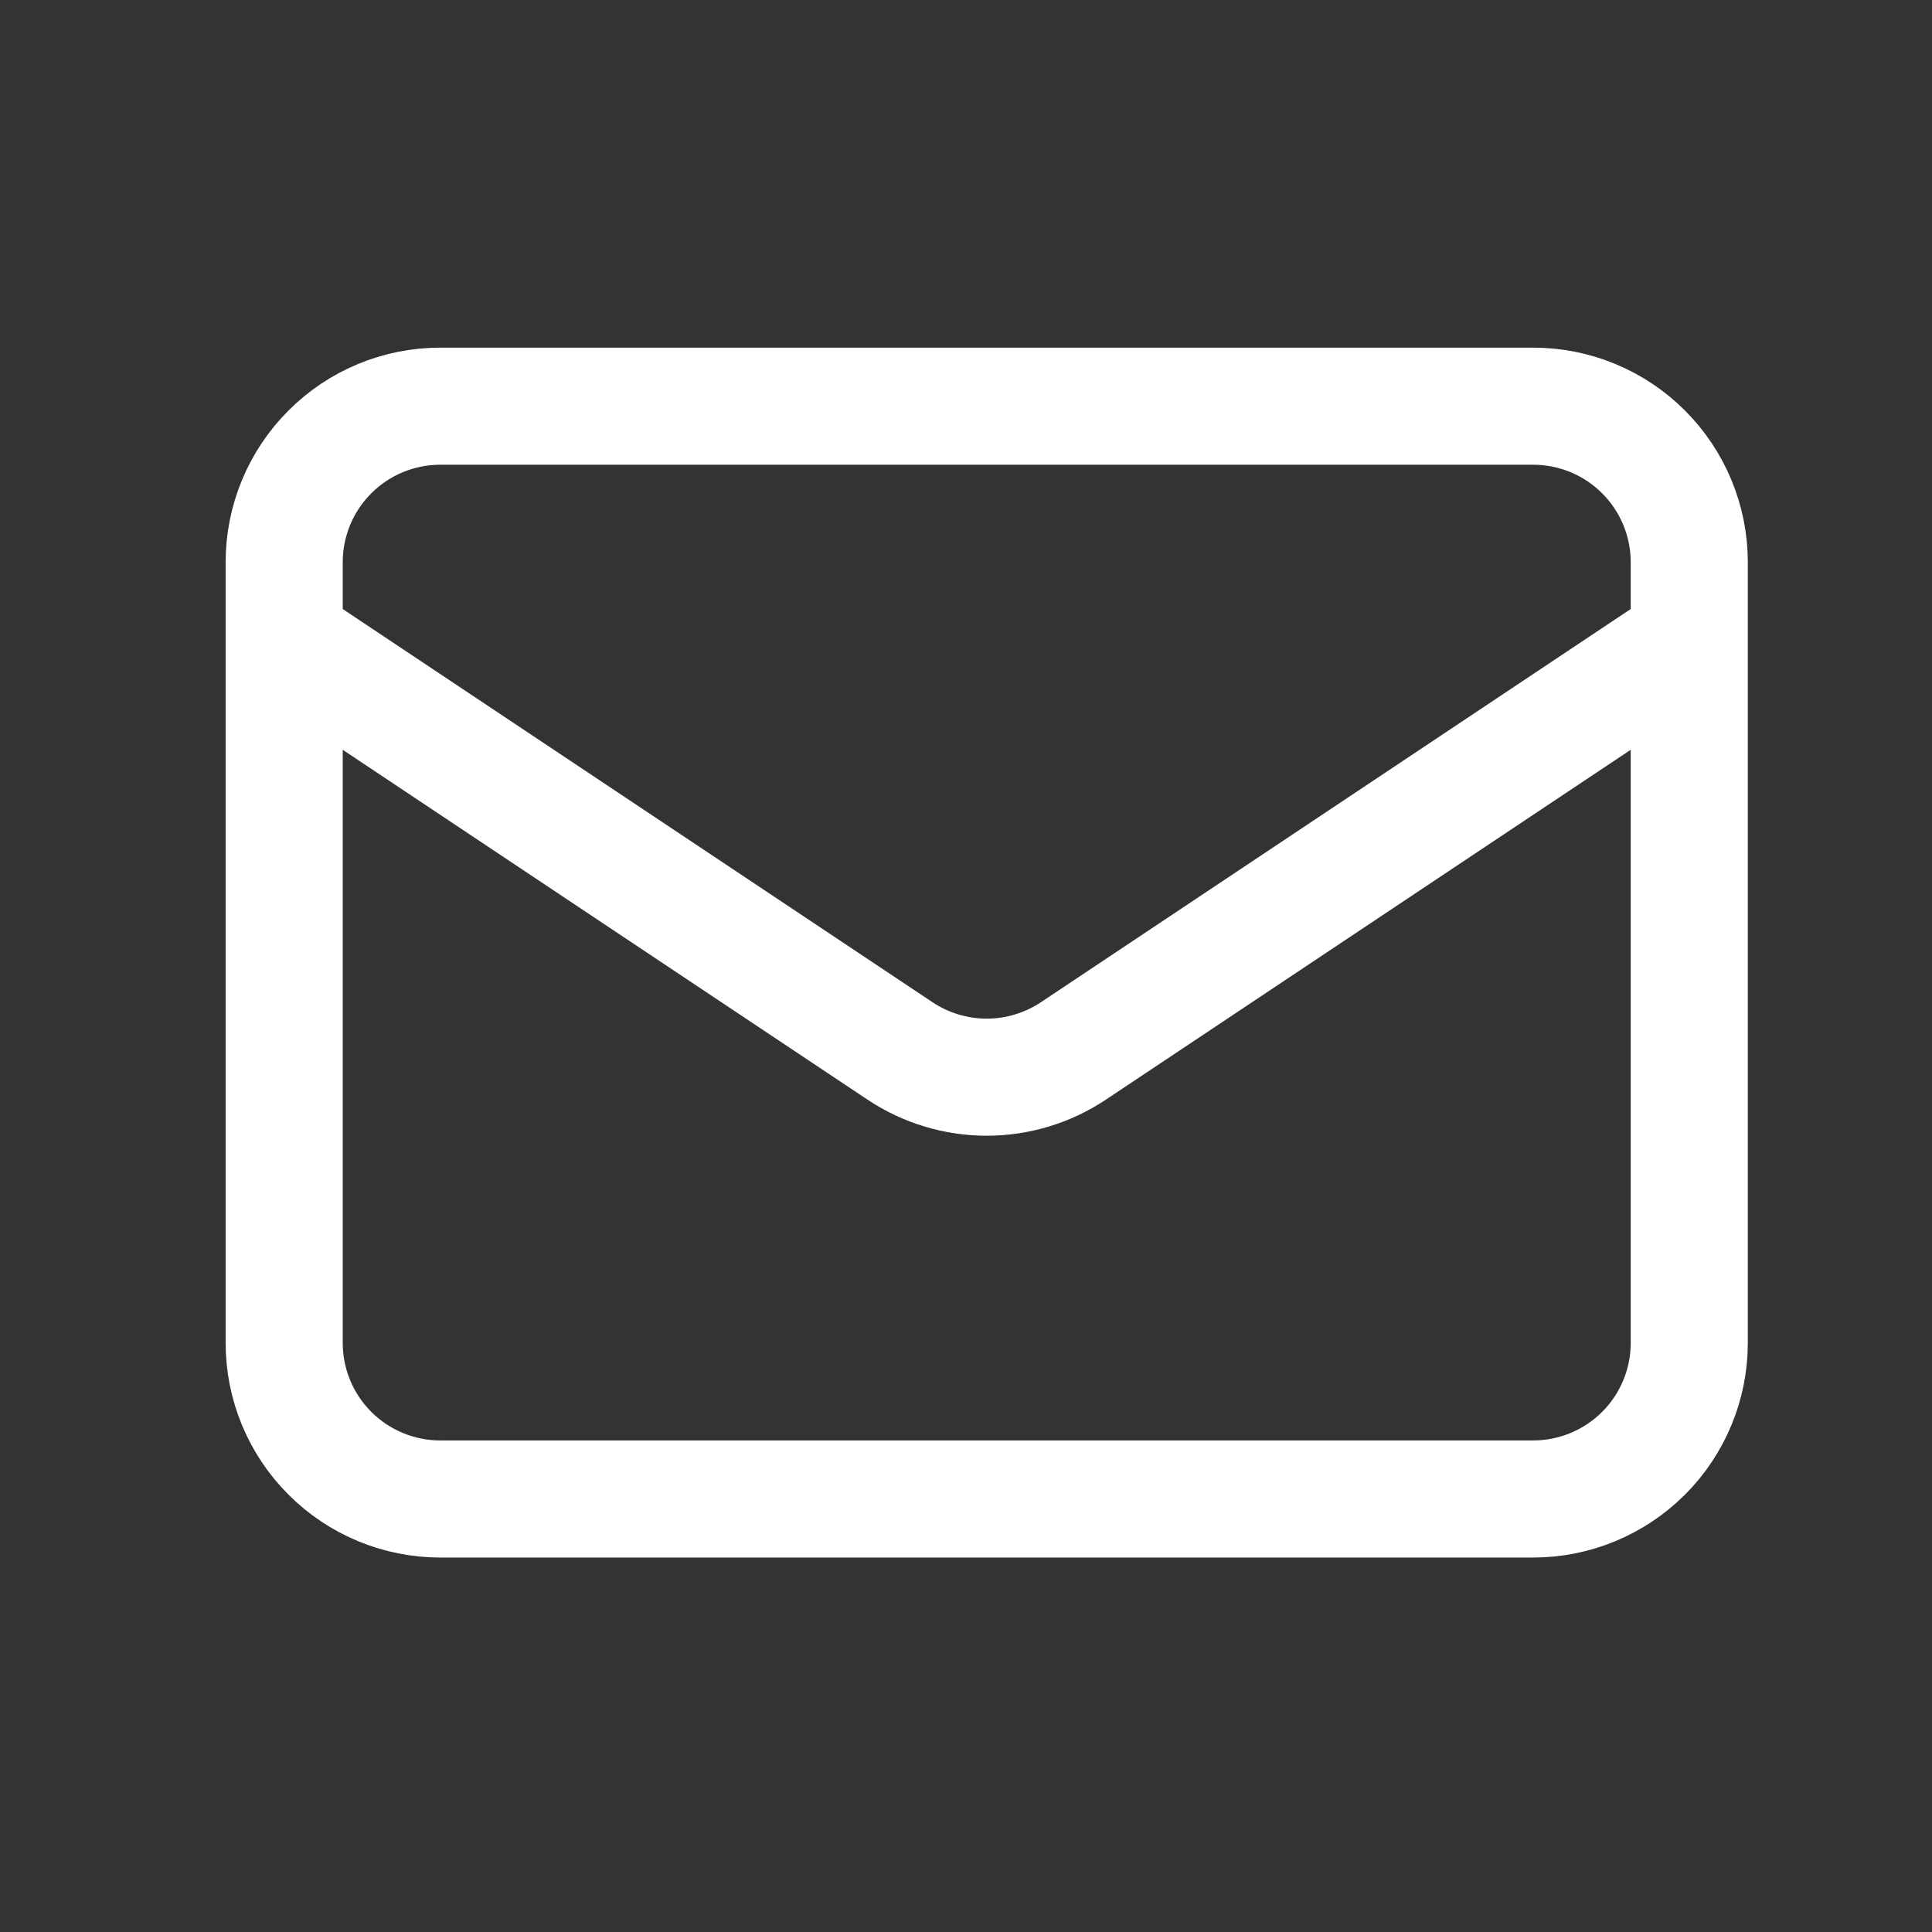 <svg width="33" height="33" viewBox="0 0 33 33" fill="none" xmlns="http://www.w3.org/2000/svg">
<rect x="0" y="0" width="33" height="33" fill="#333333" stroke="none"/>
<g id="MailOutline">
<path id="Vector" d="M4.854 10.938L15.373 17.951C15.812 18.243 16.327 18.399 16.854 18.399C17.38 18.399 17.895 18.243 18.334 17.951L28.854 10.938M7.52 25.604H26.187C26.894 25.604 27.572 25.323 28.073 24.823C28.573 24.323 28.854 23.645 28.854 22.938V9.604C28.854 8.897 28.573 8.219 28.073 7.719C27.572 7.218 26.894 6.938 26.187 6.938H7.52C6.813 6.938 6.135 7.218 5.635 7.719C5.134 8.219 4.854 8.897 4.854 9.604V22.938C4.854 23.645 5.134 24.323 5.635 24.823C6.135 25.323 6.813 25.604 7.52 25.604Z" stroke="white" stroke-width="2" stroke-linecap="round" stroke-linejoin="round"/>
</g>
</svg>

